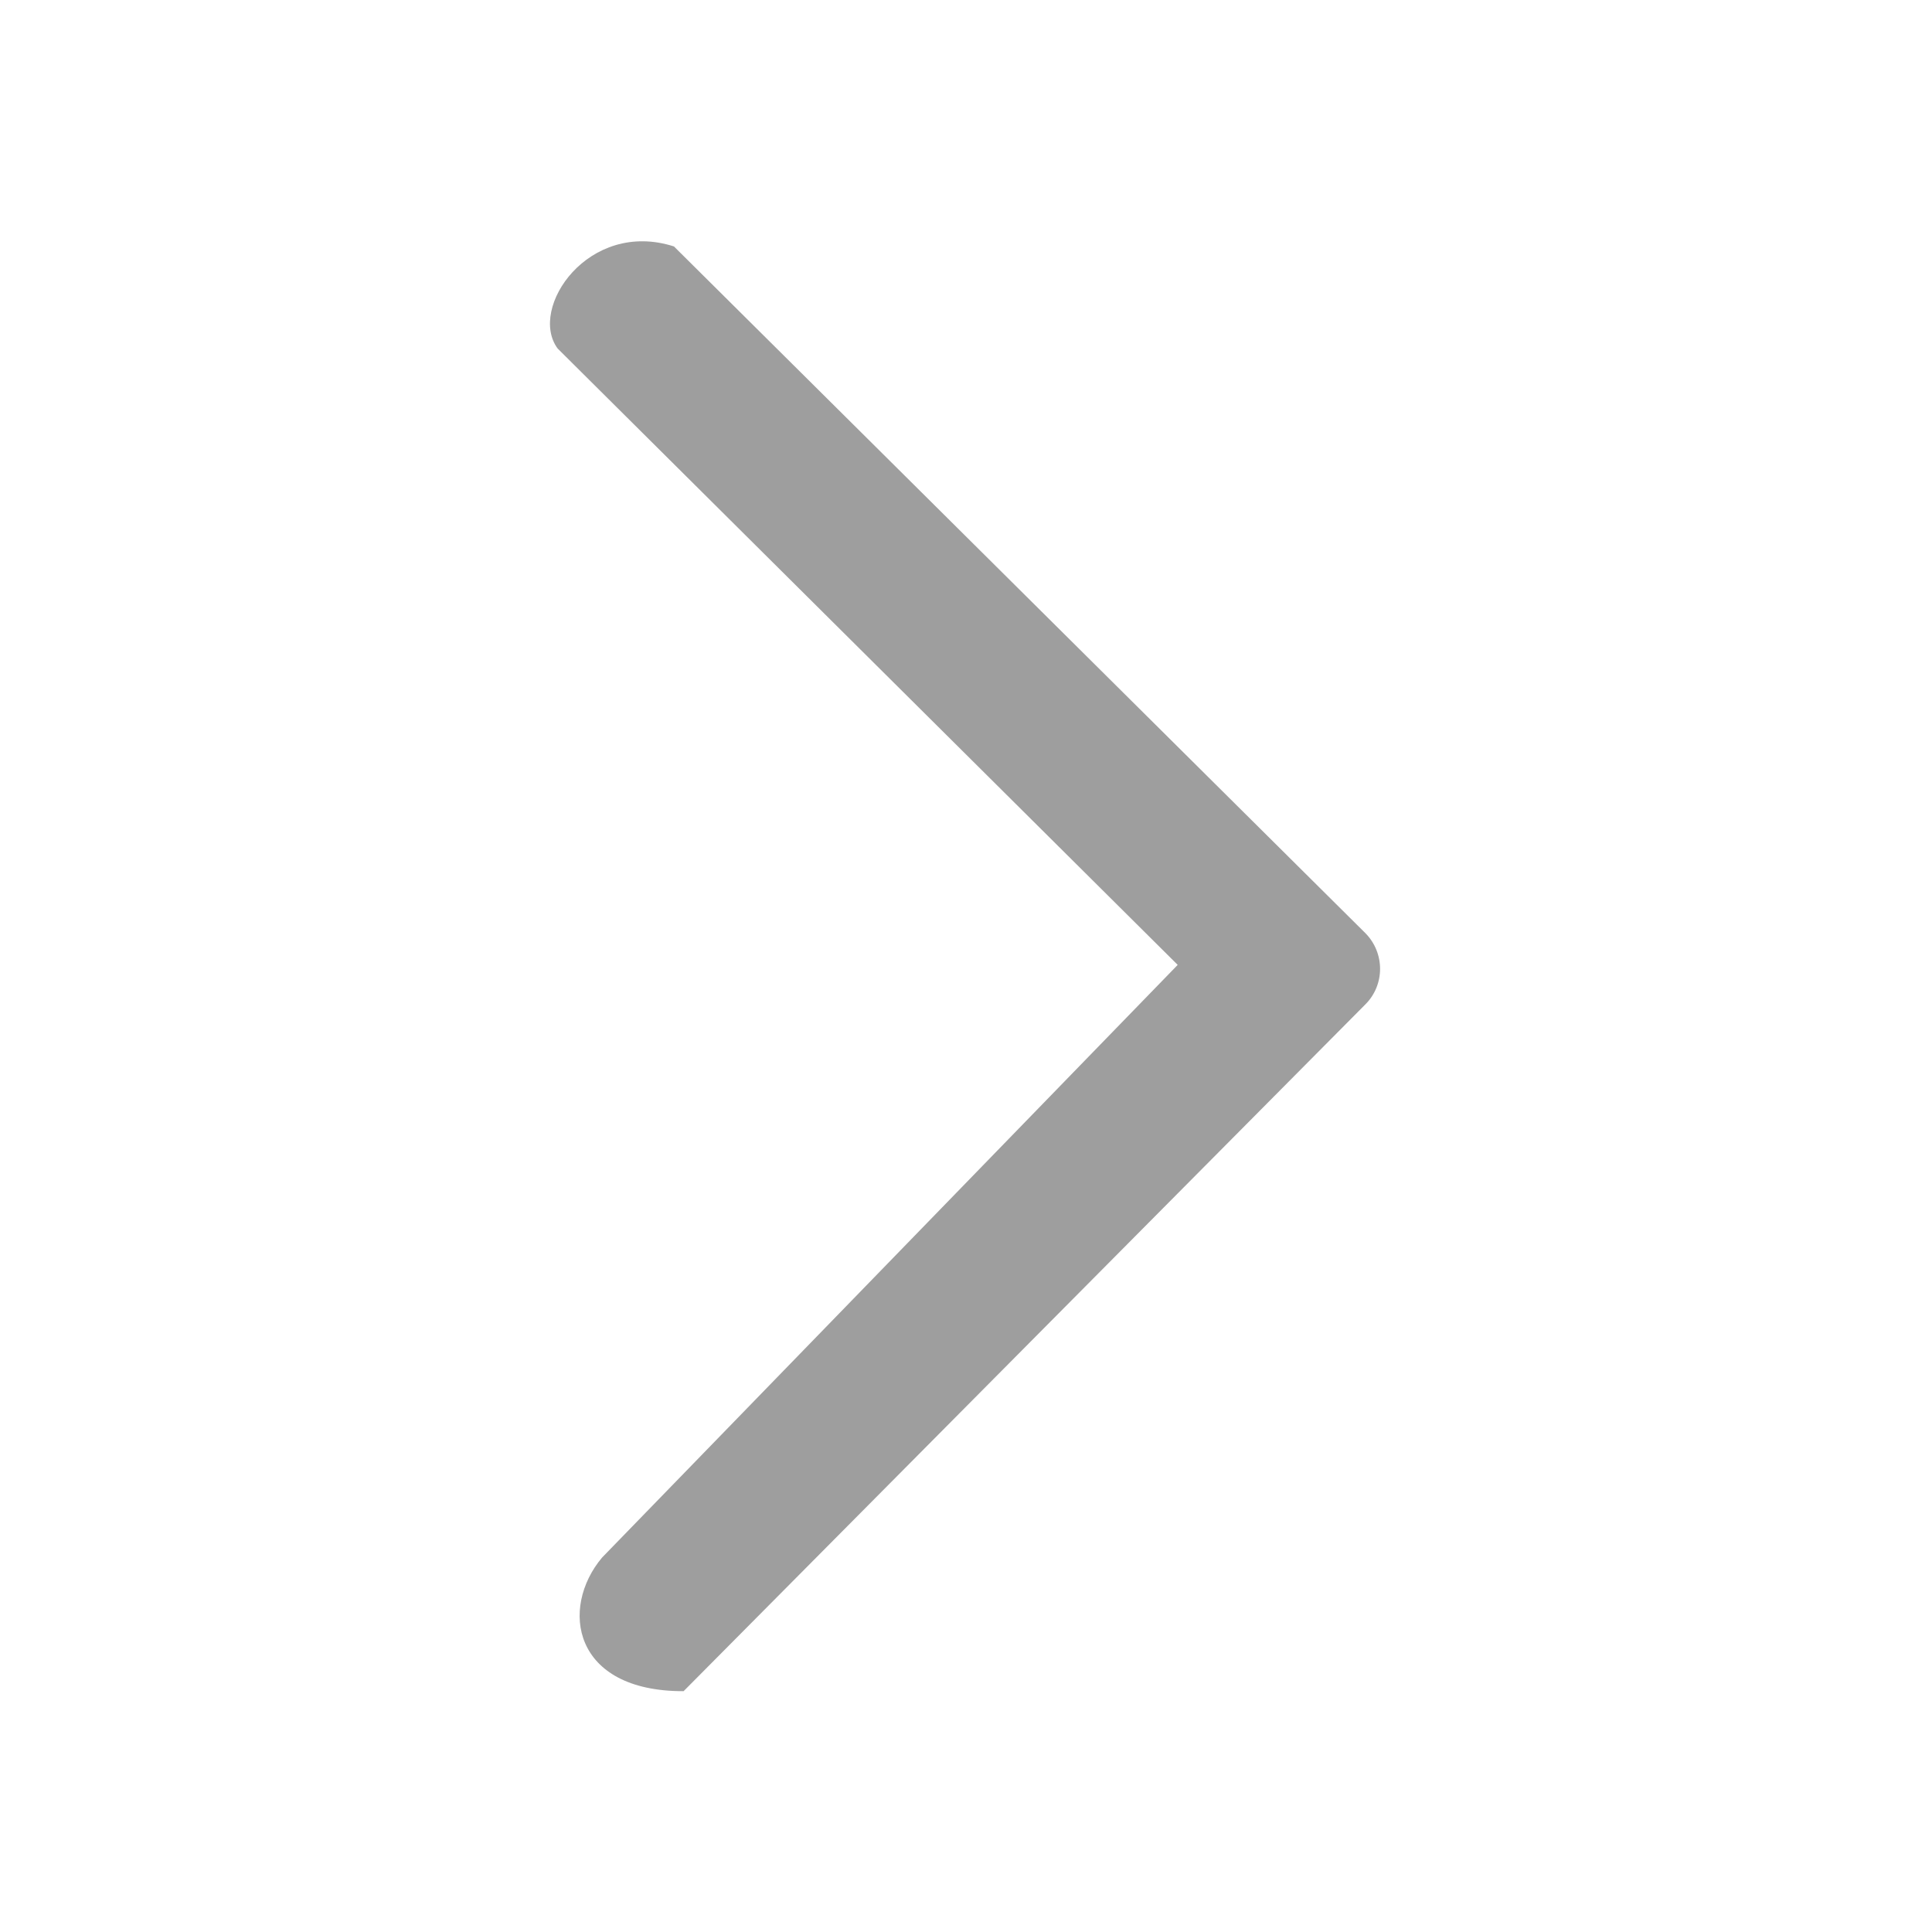<?xml version="1.0" standalone="no"?><!DOCTYPE svg PUBLIC "-//W3C//DTD SVG 1.1//EN" "http://www.w3.org/Graphics/SVG/1.1/DTD/svg11.dtd"><svg t="1533290138313" class="icon" style="" viewBox="0 0 1024 1024" version="1.1" xmlns="http://www.w3.org/2000/svg" p-id="14536" xmlns:xlink="http://www.w3.org/1999/xlink" width="20" height="20"><defs><style type="text/css"></style></defs><path d="M319.11 825.537l305.095-314.126-328.647-326.69c-15.764-21.392 16.364-68.624 61.644-54.11l366.61 364.103c4.876 4.992 7.654 11.736 7.654 18.799s-2.778 13.805-7.706 18.746L362.322 896.36c-58.891 0.128-65.717-44.051-43.212-70.824z" fill="#9e9e9e" p-id="14537"></path></svg>